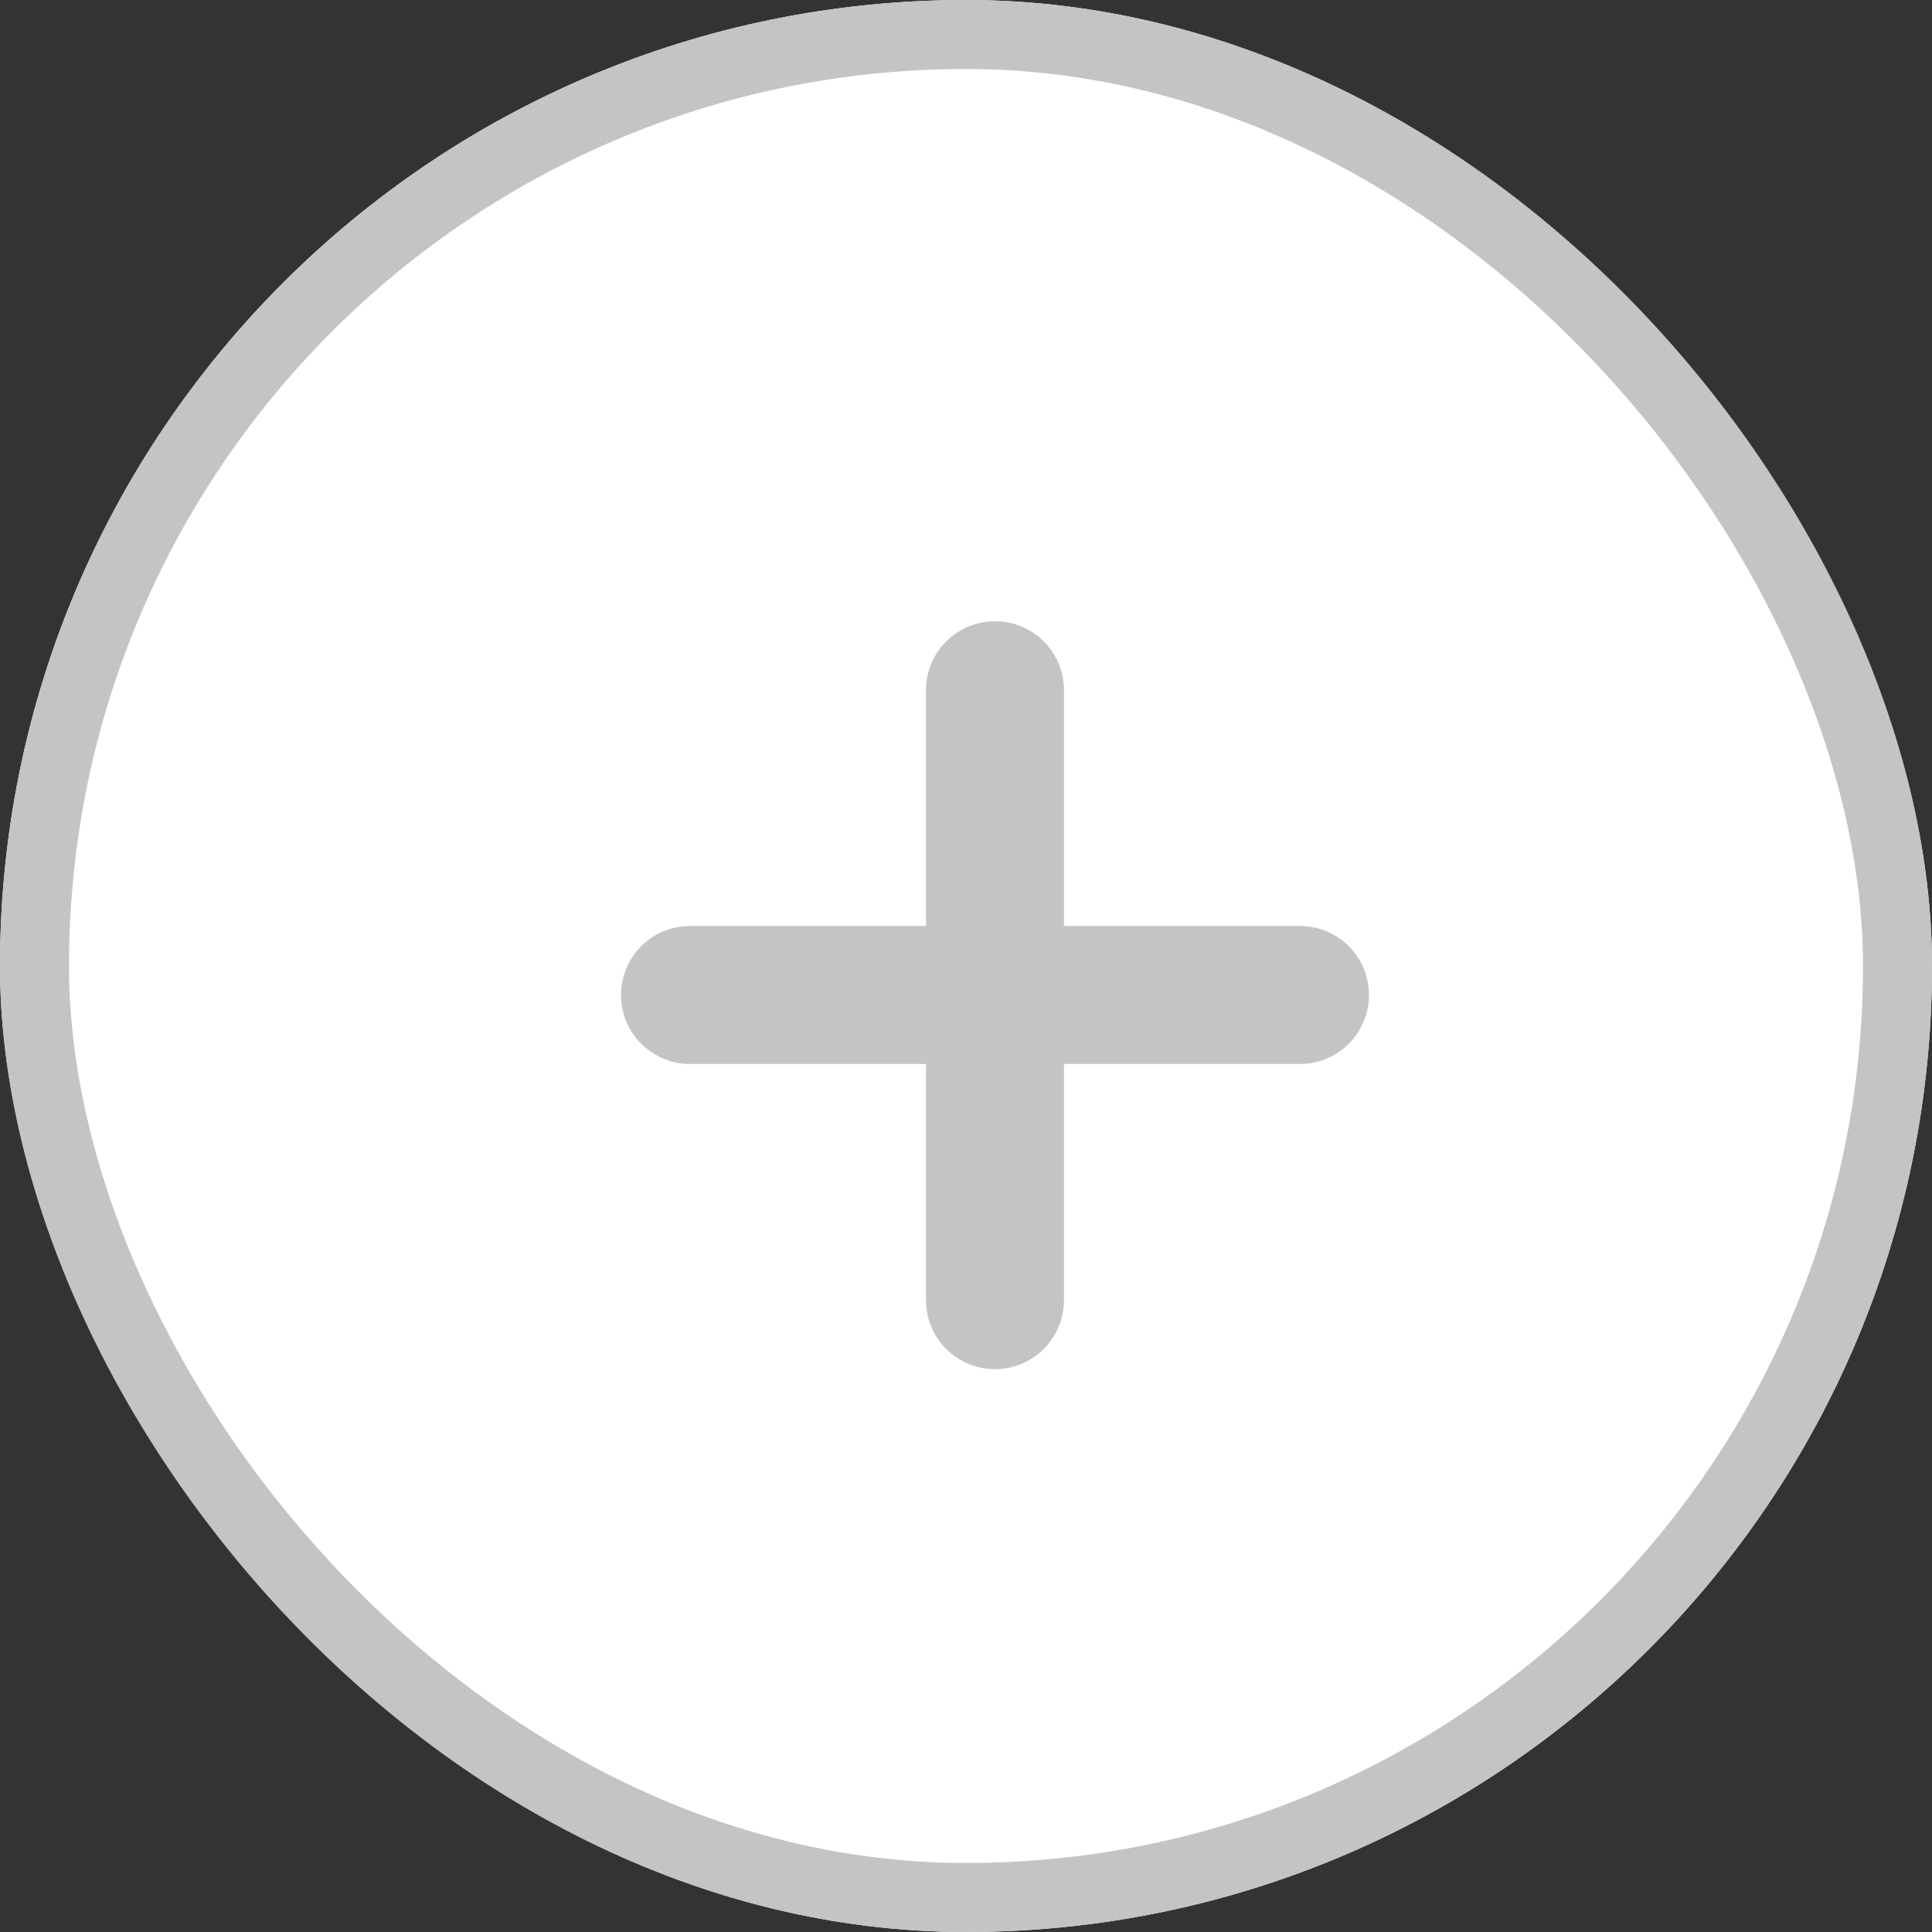 <svg xmlns="http://www.w3.org/2000/svg" width="28" height="28" viewBox="0 0 28 28">
  <rect x="0" y="0" width="28" height="28" fill="#333333" stroke="none"/>
  <g id="Group_1559" data-name="Group 1559" transform="translate(-256 -580)">
    <g id="Group_1558" data-name="Group 1558">
      <g id="Rectangle_608" data-name="Rectangle 608" transform="translate(256 580)" fill="#fff" stroke="#c4c4c4" stroke-width="1">
        <rect width="28" height="28" rx="14" stroke="none"/>
        <rect x="0.5" y="0.5" width="27" height="27" rx="13.5" fill="none"/>
      </g>
    </g>
    <g id="Group_1552" data-name="Group 1552" transform="translate(158.24 22.203)">
      <path id="Path_2955" data-name="Path 2955" d="M113.705,565.8v8.84" transform="translate(-1.525 2)" fill="none" stroke="#c4c4c4" stroke-linecap="round" stroke-width="2"/>
      <path id="Path_2956" data-name="Path 2956" d="M0,0V8.84" transform="translate(116.6 572.217) rotate(90)" fill="none" stroke="#c4c4c4" stroke-linecap="round" stroke-width="2"/>
    </g>
  </g>
</svg>
